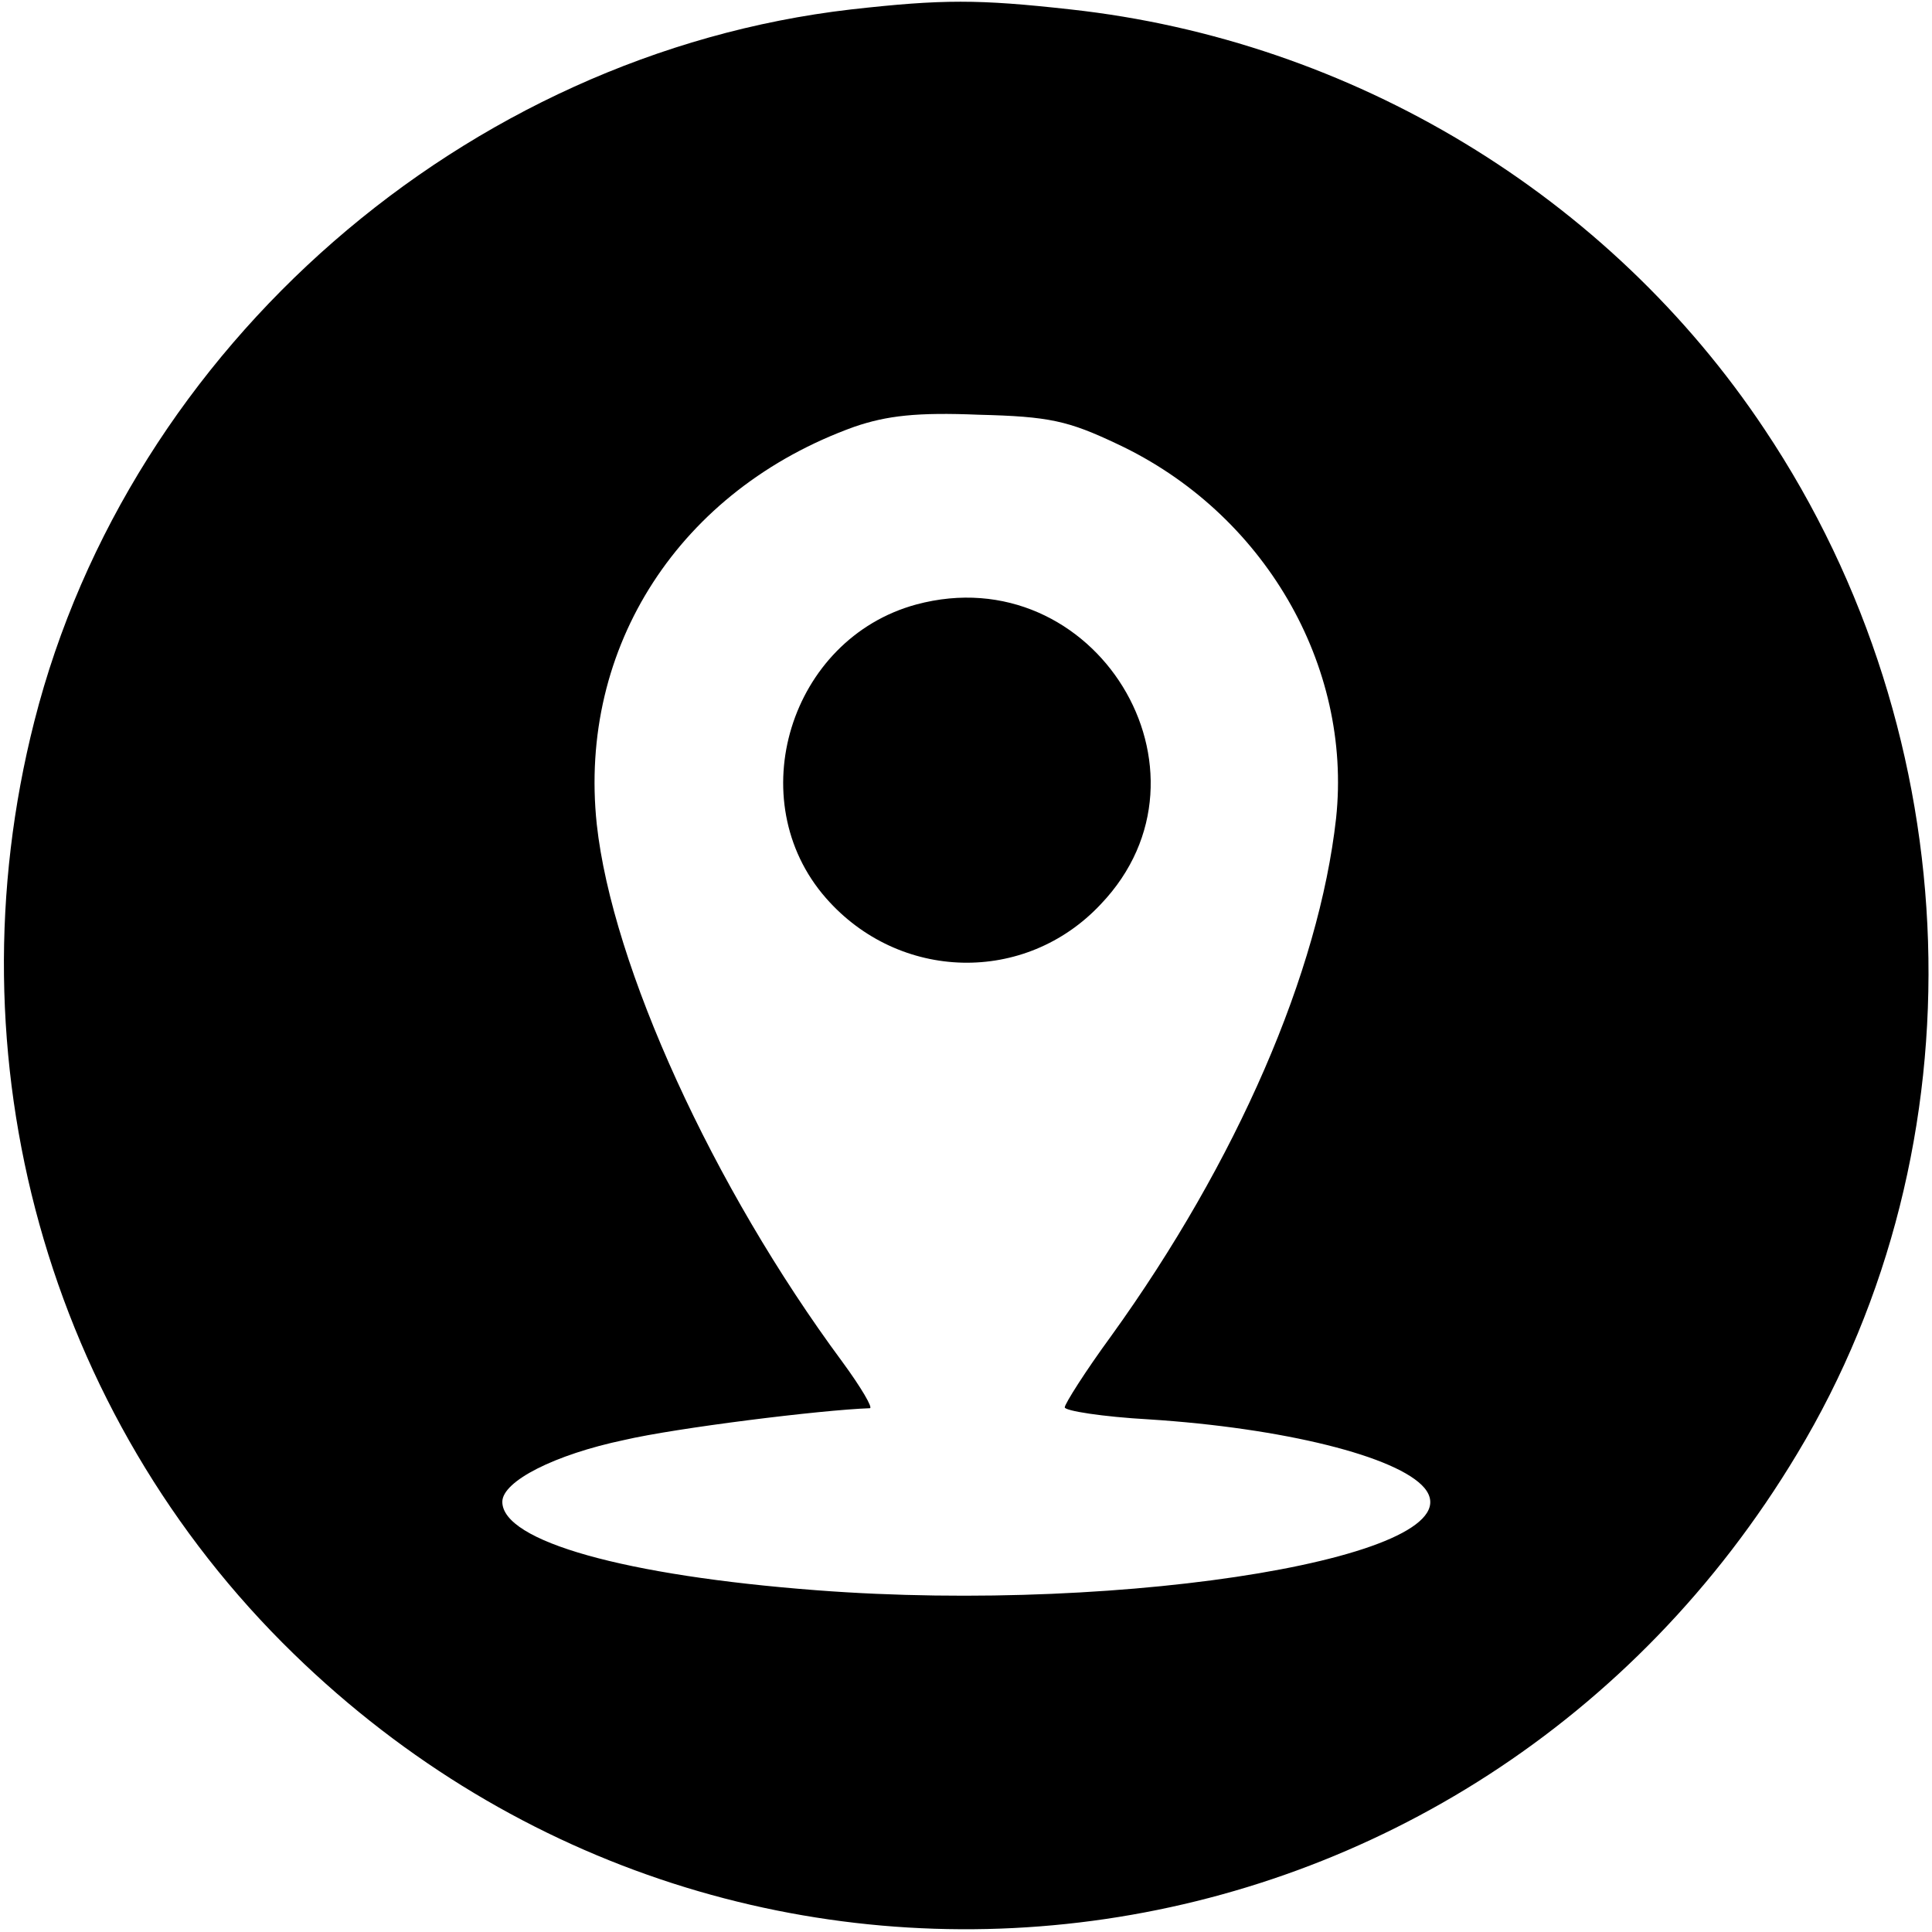 <?xml version="1.0" standalone="no"?>
<!DOCTYPE svg PUBLIC "-//W3C//DTD SVG 20010904//EN"
 "http://www.w3.org/TR/2001/REC-SVG-20010904/DTD/svg10.dtd">
<svg version="1.0" xmlns="http://www.w3.org/2000/svg"
 width="225pt" height="225pt" viewBox="0 0 225 225"
 preserveAspectRatio="xMidYMid meet">

<g transform="translate(0,225) scale(0.1,-0.1)"
fill="#000000" stroke="none">
<path d="M991 2239 c-449 -52 -840 -392 -951 -829 -100 -393 15 -807 302
-1086 524 -510 1373 -397 1751 233 217 360 202 834 -38 1193 -181 272 -480
453 -808 489 -108 12 -149 12 -256 0z m310 -506 c171 -80 274 -258 255 -436
-20 -179 -115 -399 -262 -603 -30 -41 -54 -79 -54 -83 0 -4 44 -11 98 -14 156
-10 290 -43 321 -80 64 -78 -343 -147 -708 -119 -223 17 -366 57 -366 103 0
24 61 55 142 72 60 14 229 35 286 37 4 0 -10 24 -32 54 -151 204 -268 461
-286 626 -22 207 97 390 300 463 38 13 73 17 145 14 82 -2 104 -7 161 -34z"/>
<path d="M1067 1546 c-147 -40 -205 -228 -105 -342 85 -97 232 -101 320 -7
147 154 -7 405 -215 349z"/>
</g>
</svg>
